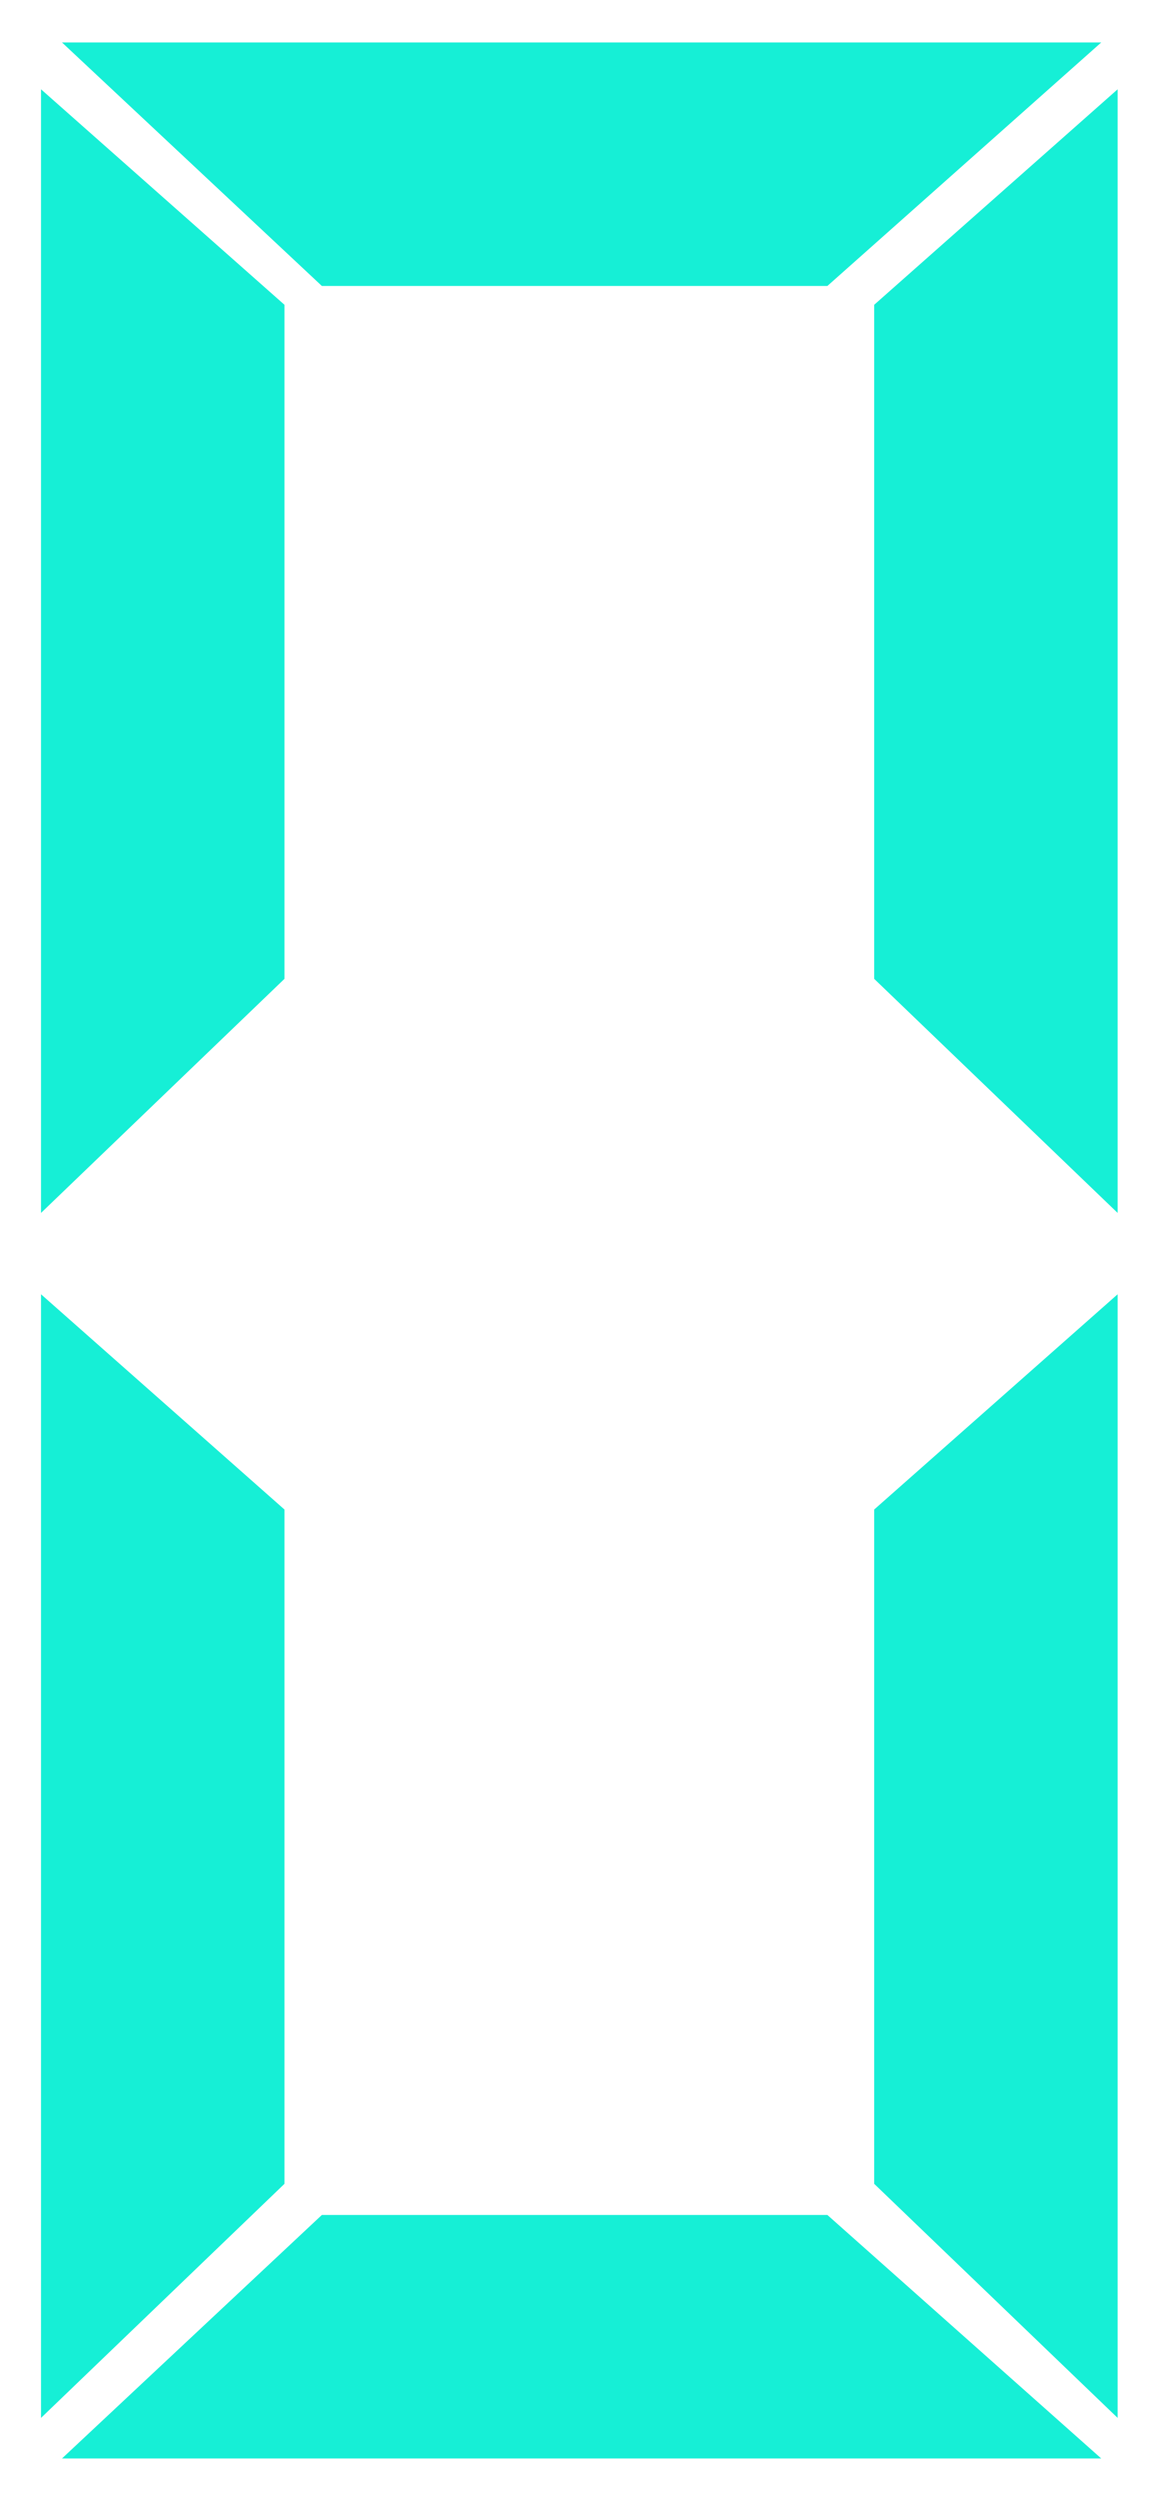 <svg version="1.2" xmlns="http://www.w3.org/2000/svg" viewBox="0 0 482 1036" width="482" height="1036">
	<title>New Project</title>
	<style>
		.s0 { fill: #16efd6 } 
	</style>
	<g id="&lt;Group&gt;">
		<path id="&lt;Path&gt;" class="s0" d="m17 37l100.9 89.3v279.3l-100.9 97z"/>
		<path id="&lt;Path&gt;" class="s0" d="m17 536.3l100.9 89.2v279.4l-100.9 97z"/>
		<path id="&lt;Path&gt;" class="s0" d="m463.2 37l-100.9 89.3v279.3l100.9 97z"/>
		<path id="&lt;Path&gt;" class="s0" d="m25.7 17.6l107.7 100.9h209.5l113.5-100.9z"/>
		<path id="&lt;Path&gt;" class="s0" d="m25.7 1018.7l107.7-100.9h209.5l113.5 100.9z"/>
		<path id="&lt;Path&gt;" class="s0" d="m463.2 536.3l-100.9 89.2v279.4l100.9 97z"/>
	</g>
</svg>